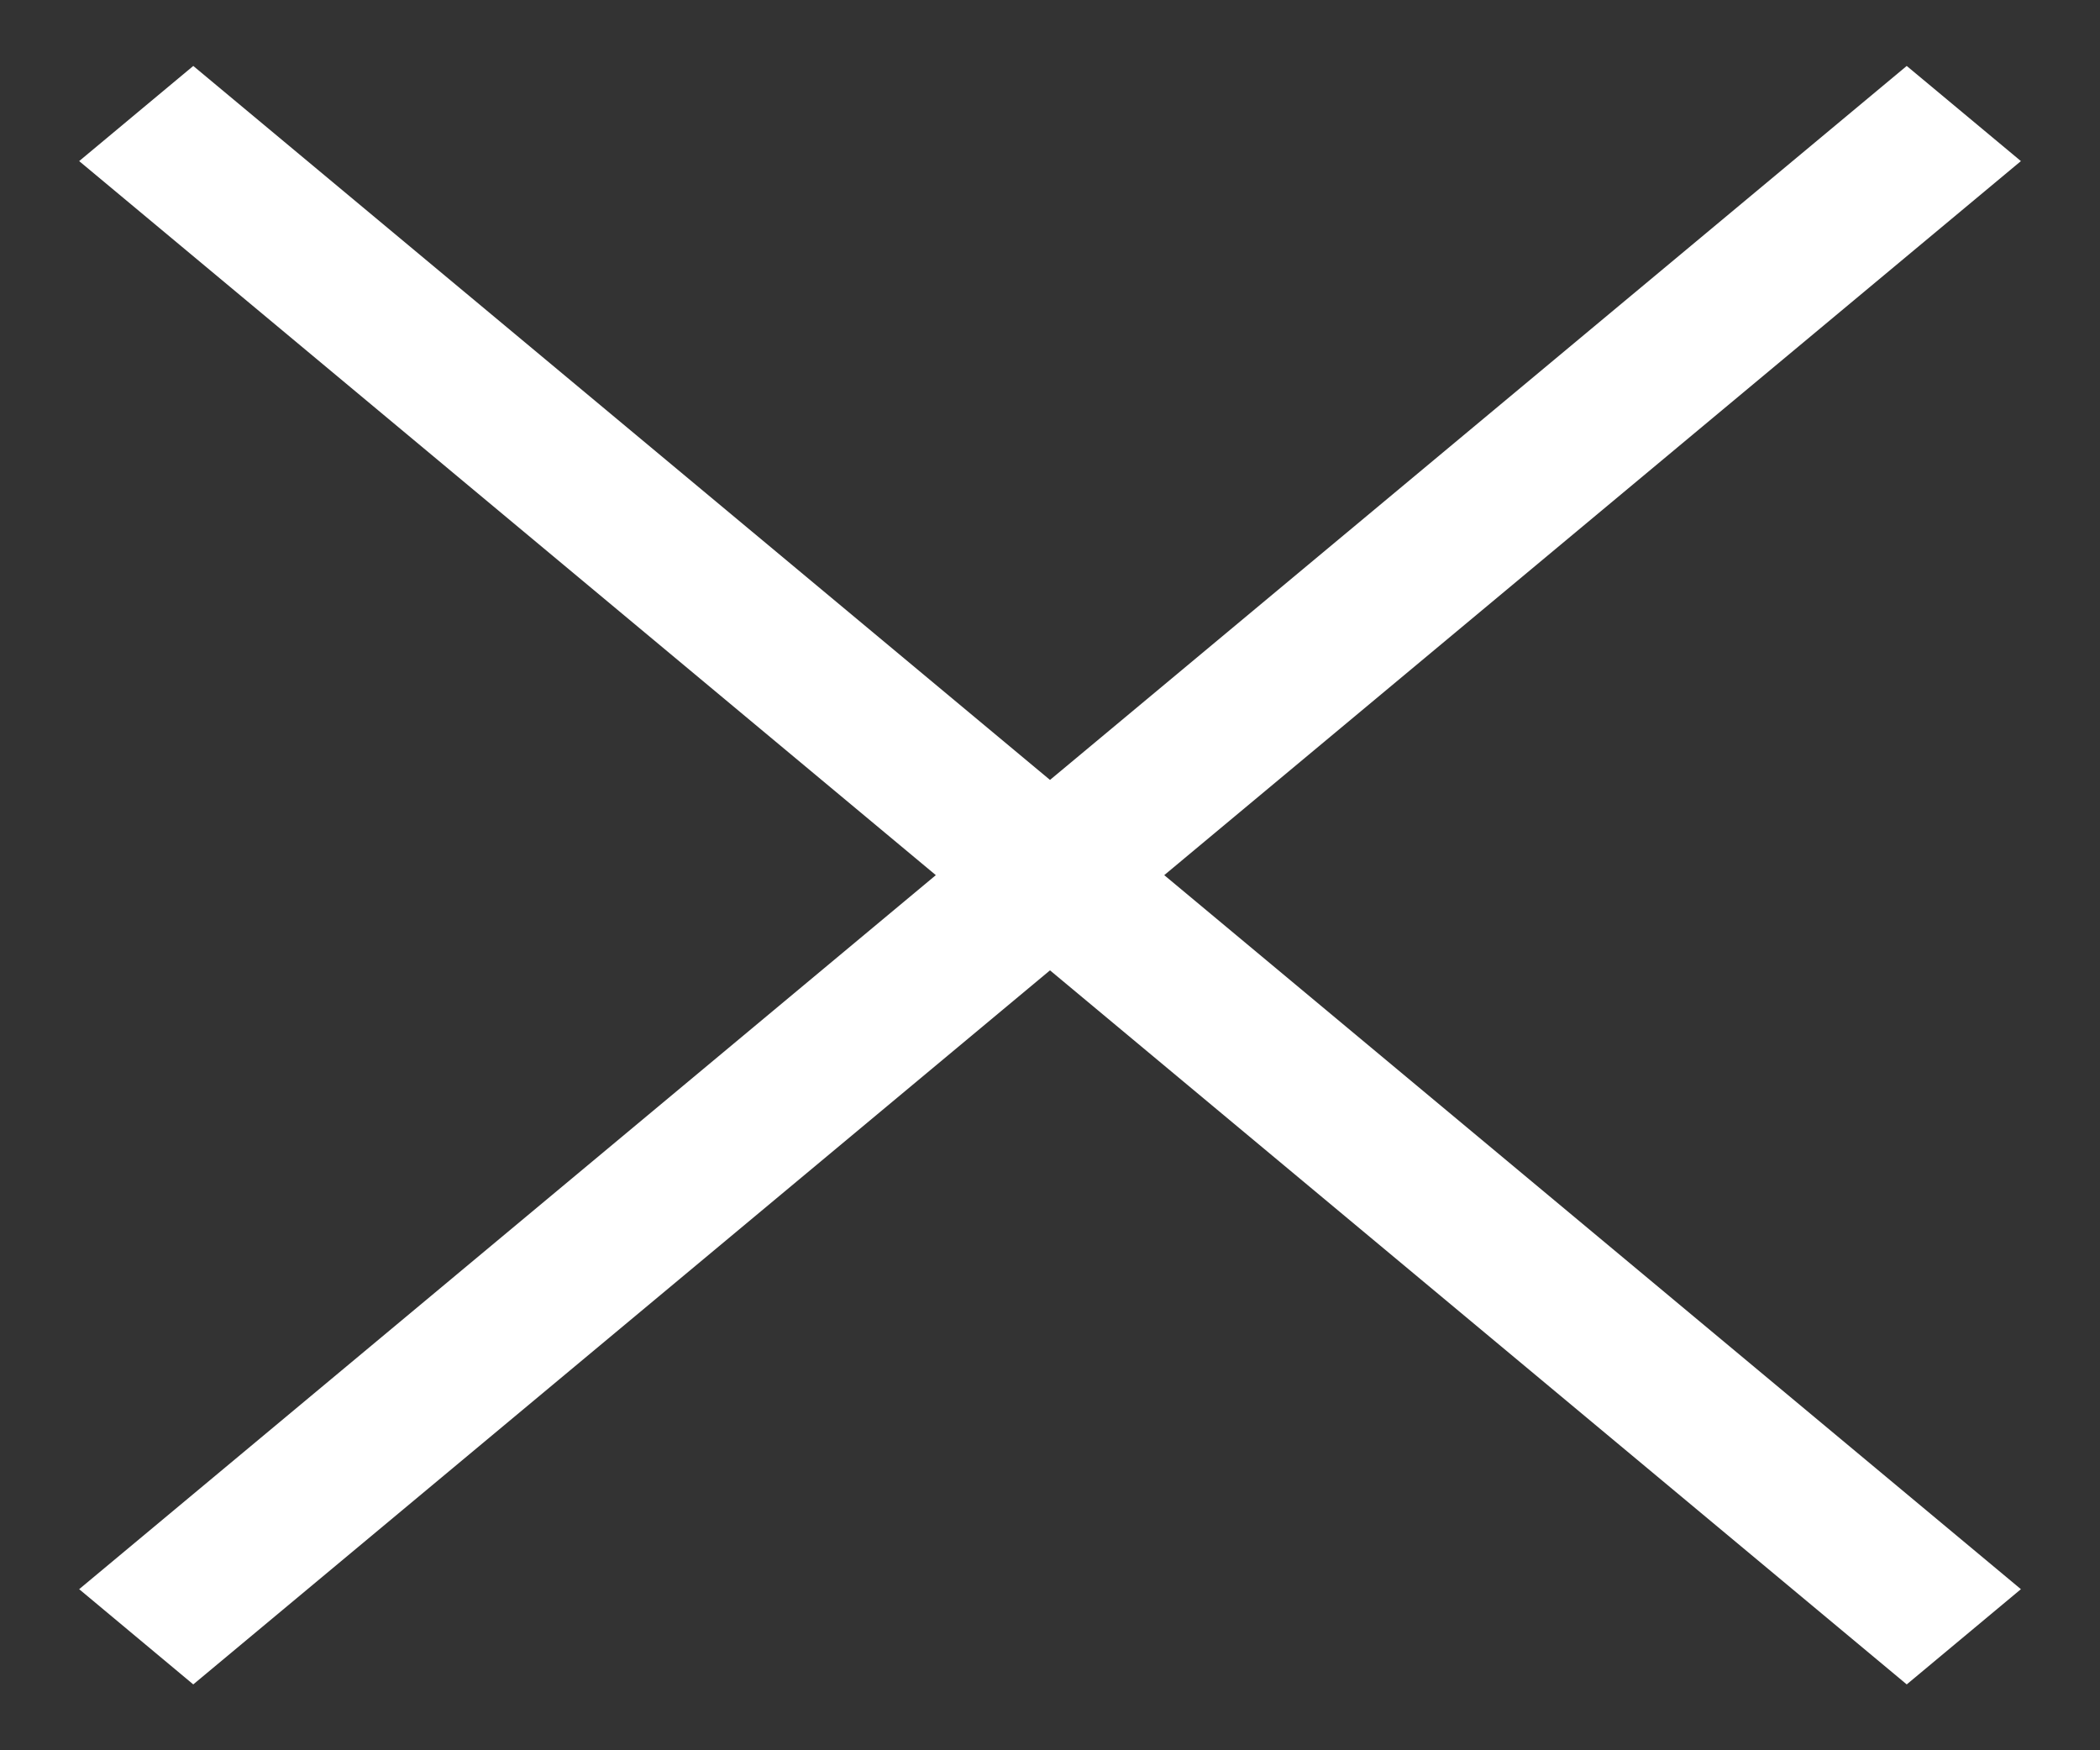 <svg width="30" height="25" viewBox="0 0 30 25" fill="none" xmlns="http://www.w3.org/2000/svg">
<rect x="0" y="0" width="30" height="25" fill="#333333" stroke="none"/>
<path fill-rule="evenodd" clip-rule="evenodd" d="M27.239 0.942L28.87 2.301L16.632 12.5L28.87 22.699L27.239 24.059L15 13.86L2.761 24.059L1.131 22.699L13.369 12.5L1.131 2.301L2.761 0.942L15 11.14L27.239 0.942Z" fill="white"/>
</svg>
